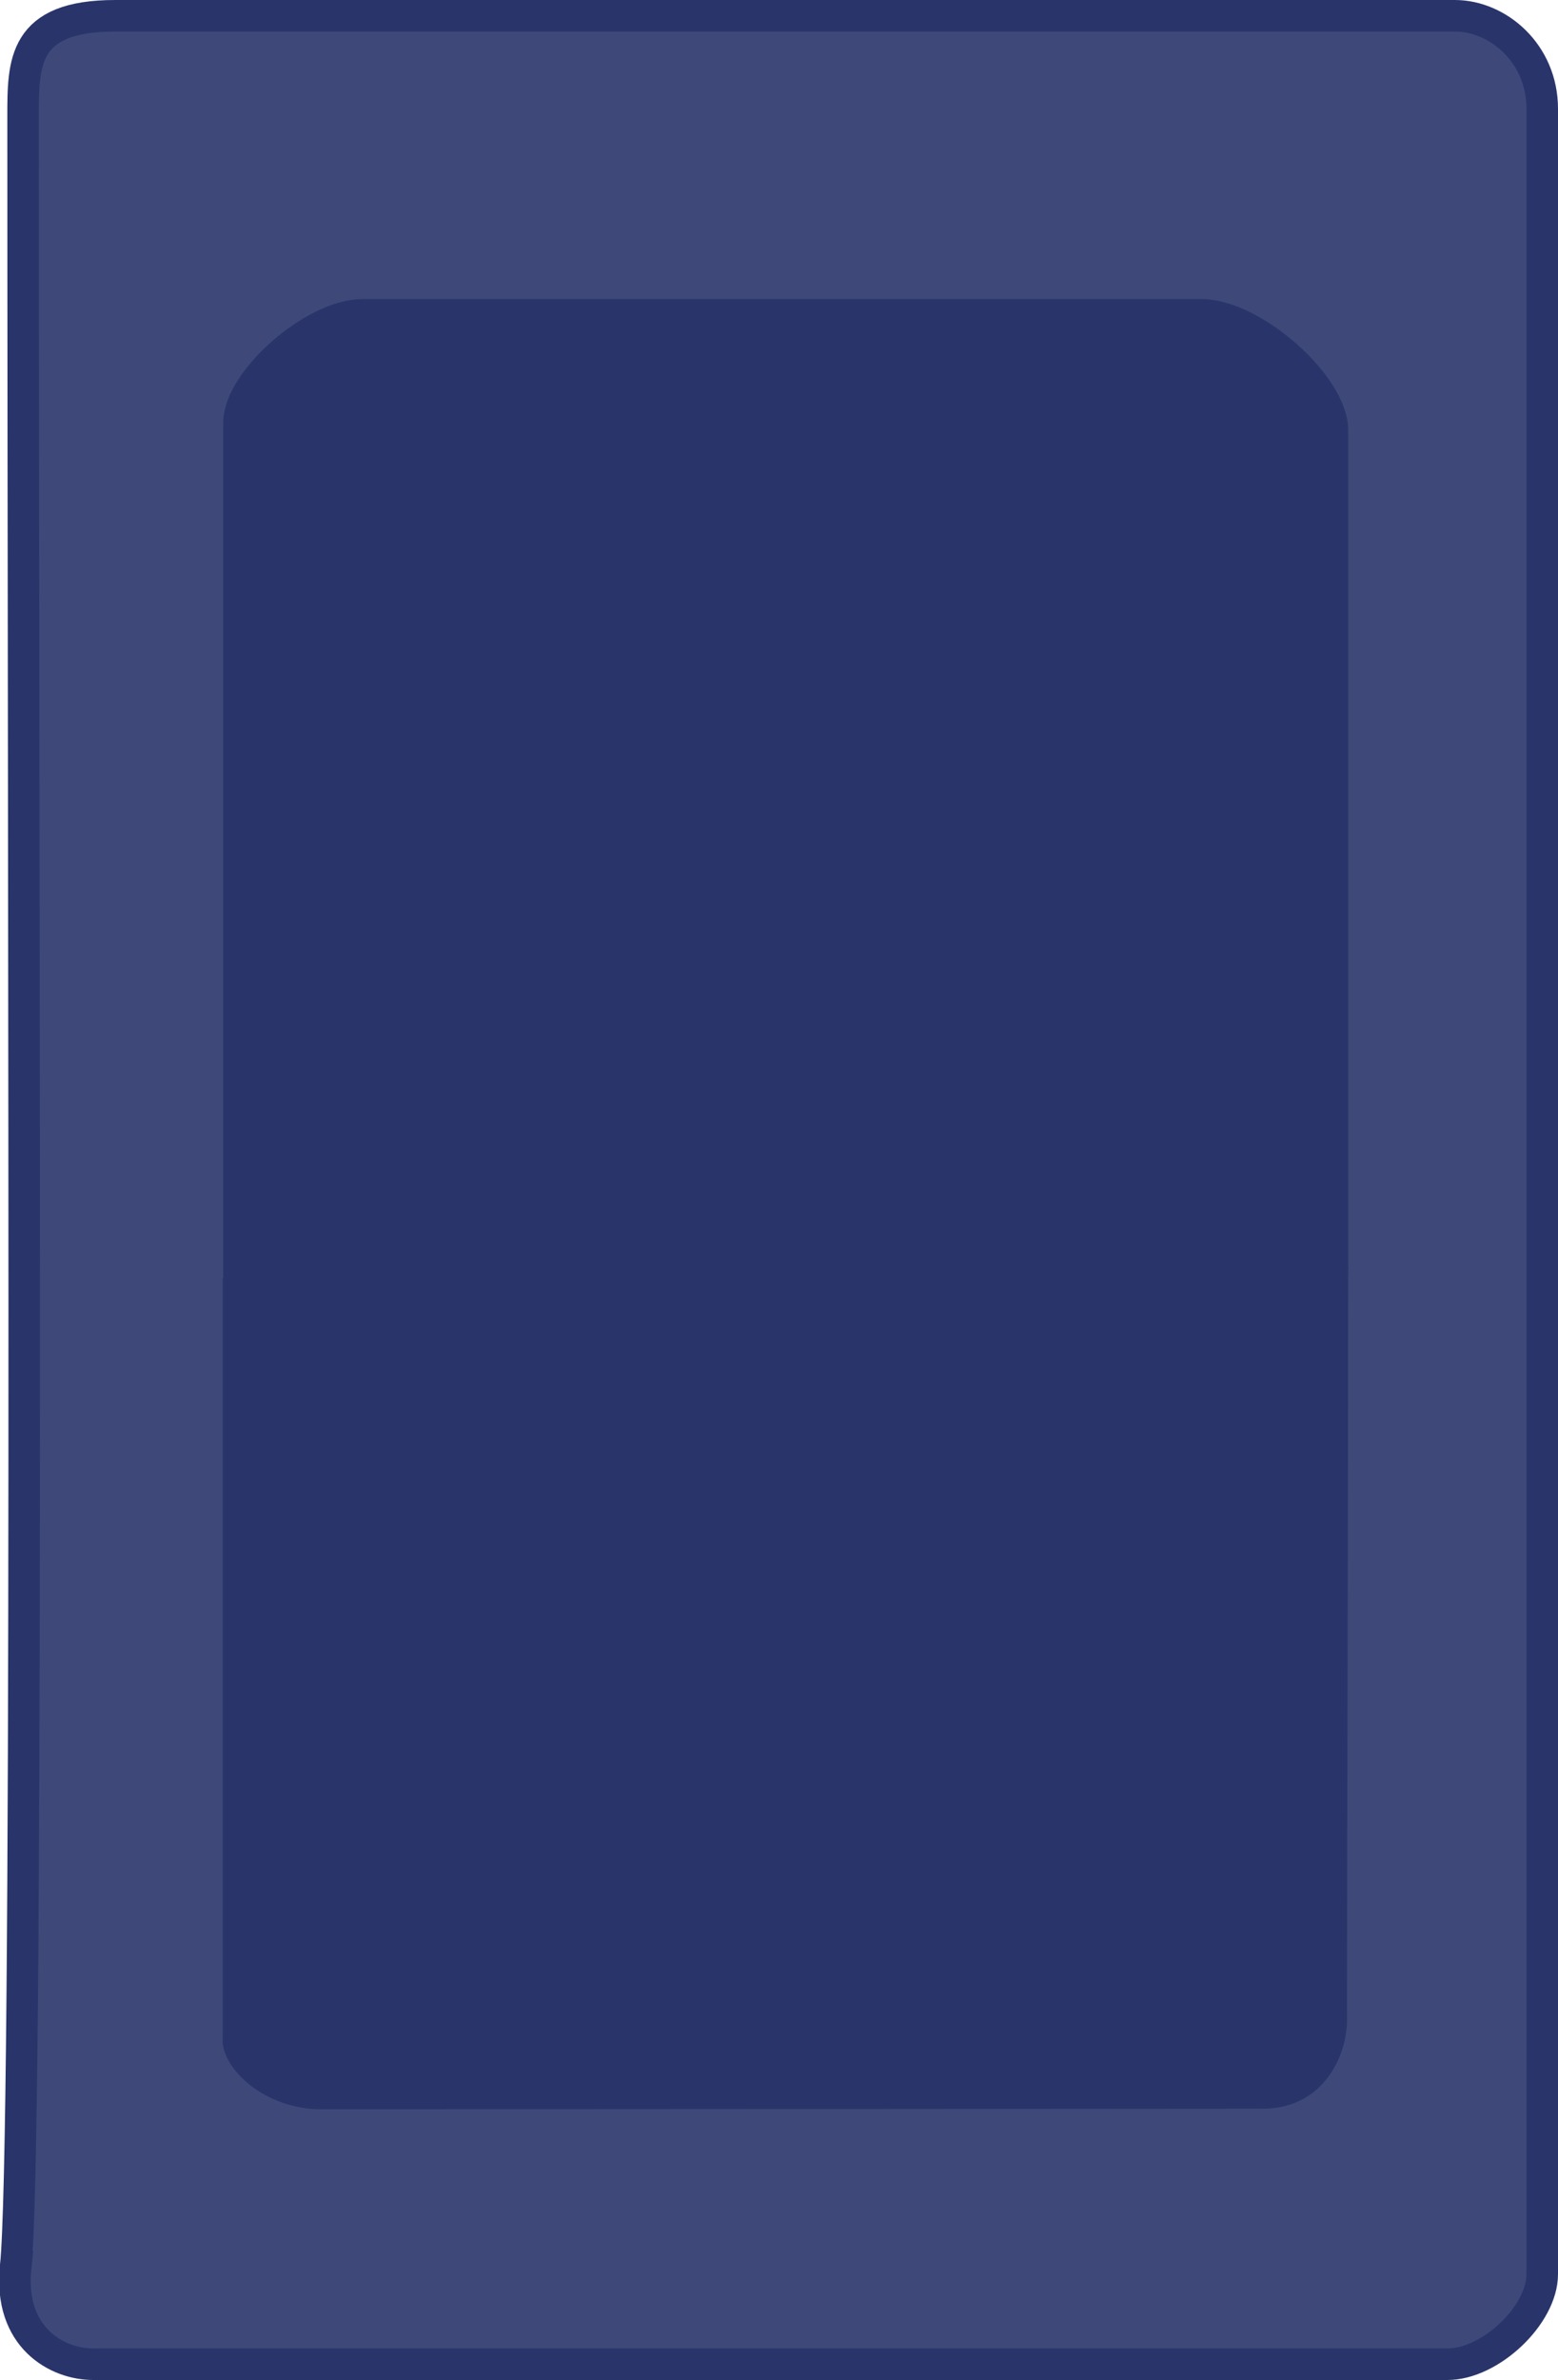 <svg version="1.1" xmlns="http://www.w3.org/2000/svg" xmlns:xlink="http://www.w3.org/1999/xlink" width="123.493" height="188.5" viewBox="0,0,123.493,188.5"><g transform="translate(-178.287,-85.75)"><g data-paper-data="{&quot;isPaintingLayer&quot;:true}" fill-rule="nonzero" stroke-linecap="butt" stroke-linejoin="miter" stroke-miterlimit="10" stroke-dasharray="" stroke-dashoffset="0" style="mix-blend-mode: normal"><path d="M179.53,265.282c1.015,-9.672 0.588,-104.056 0.588,-170.28c0,-4.299 -0.026,-8.002 7.299,-8.002c7.857,0 64.976,0 106.188,0c3.391,0 6.925,2.958 6.925,7.369c0,66.701 0,161.777 0,171.501c0,3.242 -4.122,7.13 -7.513,7.13c-10.174,0 -66.369,0 -107.342,0c-2.857,0 -6.733,-2.111 -6.144,-7.718z" fill="#3e4979" stroke="#29356a" stroke-width="2.5"/><path d="M197.228,188.21c0,-26.919 0,-58.97 0,-68.976c0,-3.335 5.955,-8.546 9.766,-8.546c11.434,0 40.568,0 66.534,0c4.05,0 10.377,5.583 10.377,9.156c0,25.966 0,53.67 0,66.534c0,4.288 -6.327,10.987 -10.377,10.987c0,0 -55.1,0 -66.534,0c-3.811,0 -9.766,-5.583 -9.766,-9.156z" fill="#29356a" stroke="#29356a" stroke-width="2.5"/><path d="M195.933,247.288c0,-17.219 0,-53.722 0,-60.122c0,-2.133 5.039,10.2 9.574,10.2c13.605,0 38.202,0 69.097,0c4.818,0 10.544,-13.554 10.544,-11.268c0,16.61 -0.093,51.457 -0.093,59.685c0,2.743 -1.854,6.982 -6.672,6.982c0,0 -61,0.047 -74.605,0.047c-4.535,0 -7.853,-3.199 -7.853,-5.485z" fill="#29356a" stroke="#000000" stroke-width="0"/></g></g></svg>